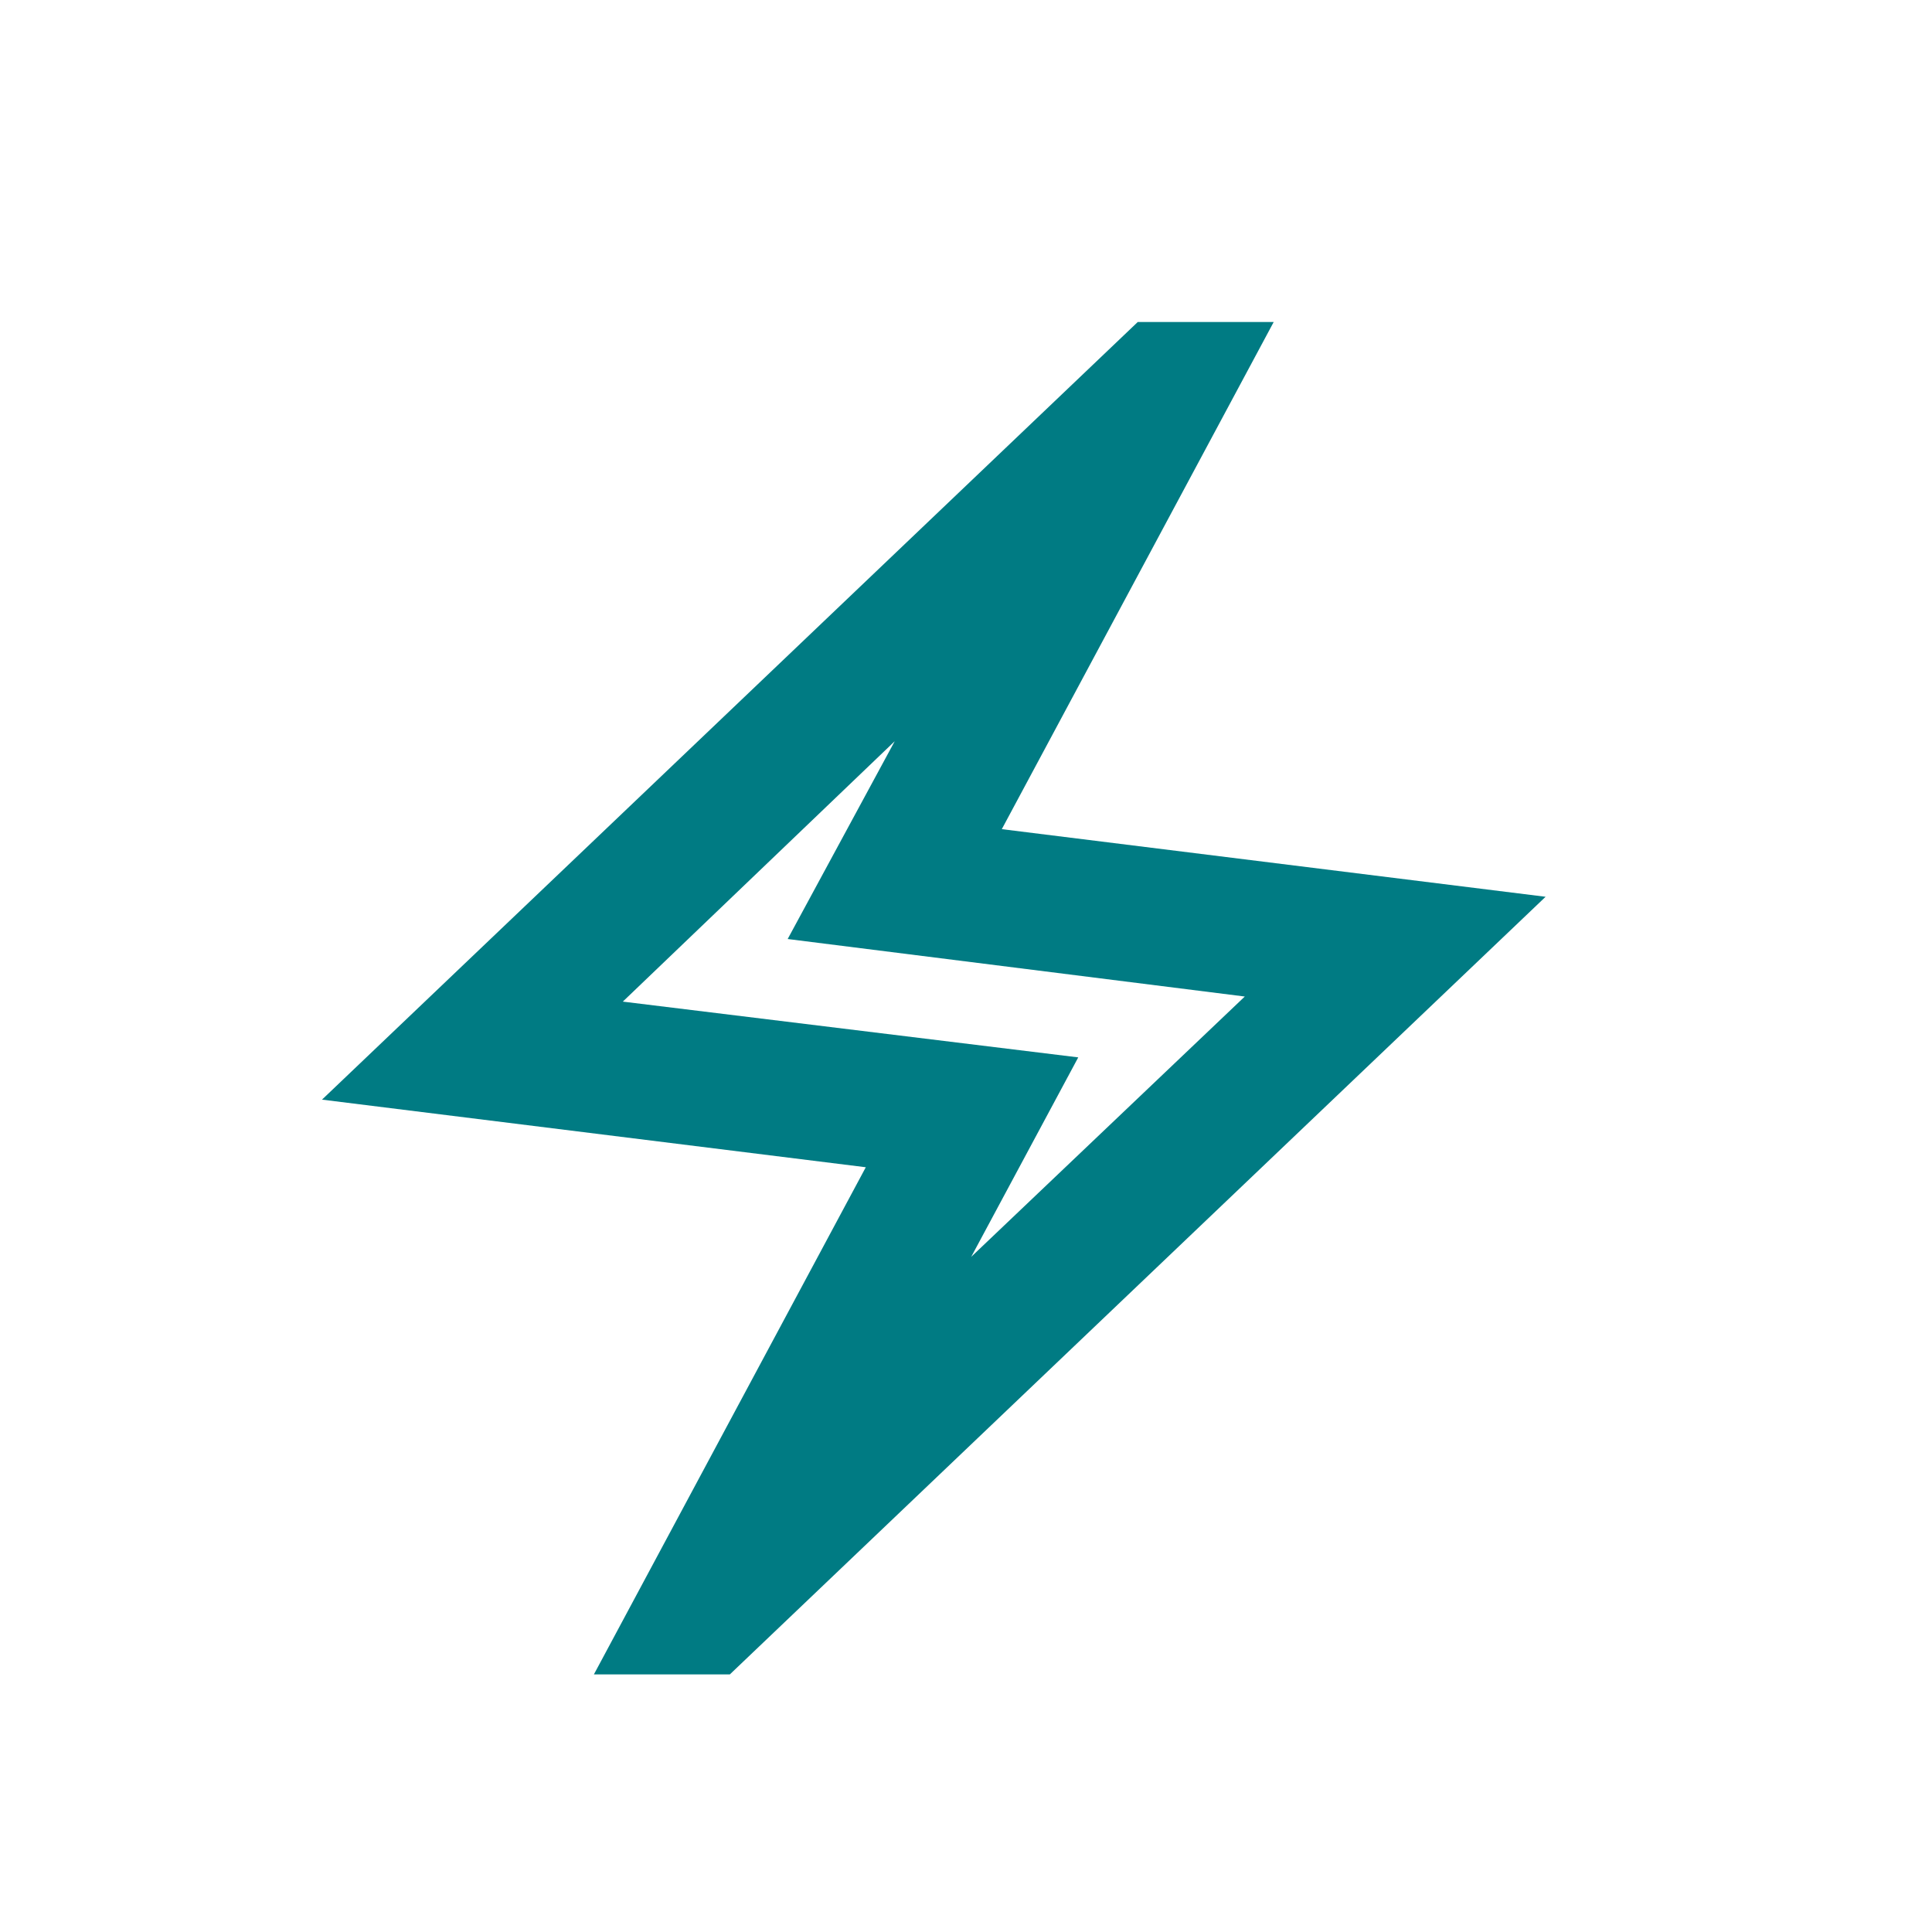 <svg width="30" height="30" viewBox="0 0 30 30" fill="none" xmlns="http://www.w3.org/2000/svg">
<mask id="mask0_1352_2650" style="mask-type:alpha" maskUnits="userSpaceOnUse" x="0" y="0" width="30" height="30">
<rect width="30" height="30" fill="#D9D9D9"/>
</mask>
<g mask="url(#mask0_1352_2650)">
<path d="M9.222 26L13.444 18.125L5 17.075L17.667 5H19.778L15.556 12.875L24 13.925L11.333 26H9.222ZM15.081 19.516L19.329 15.474L12.231 14.581L13.893 11.51L9.671 15.553L16.743 16.419L15.081 19.516Z" fill="#007B83"/>
</g>
</svg>

